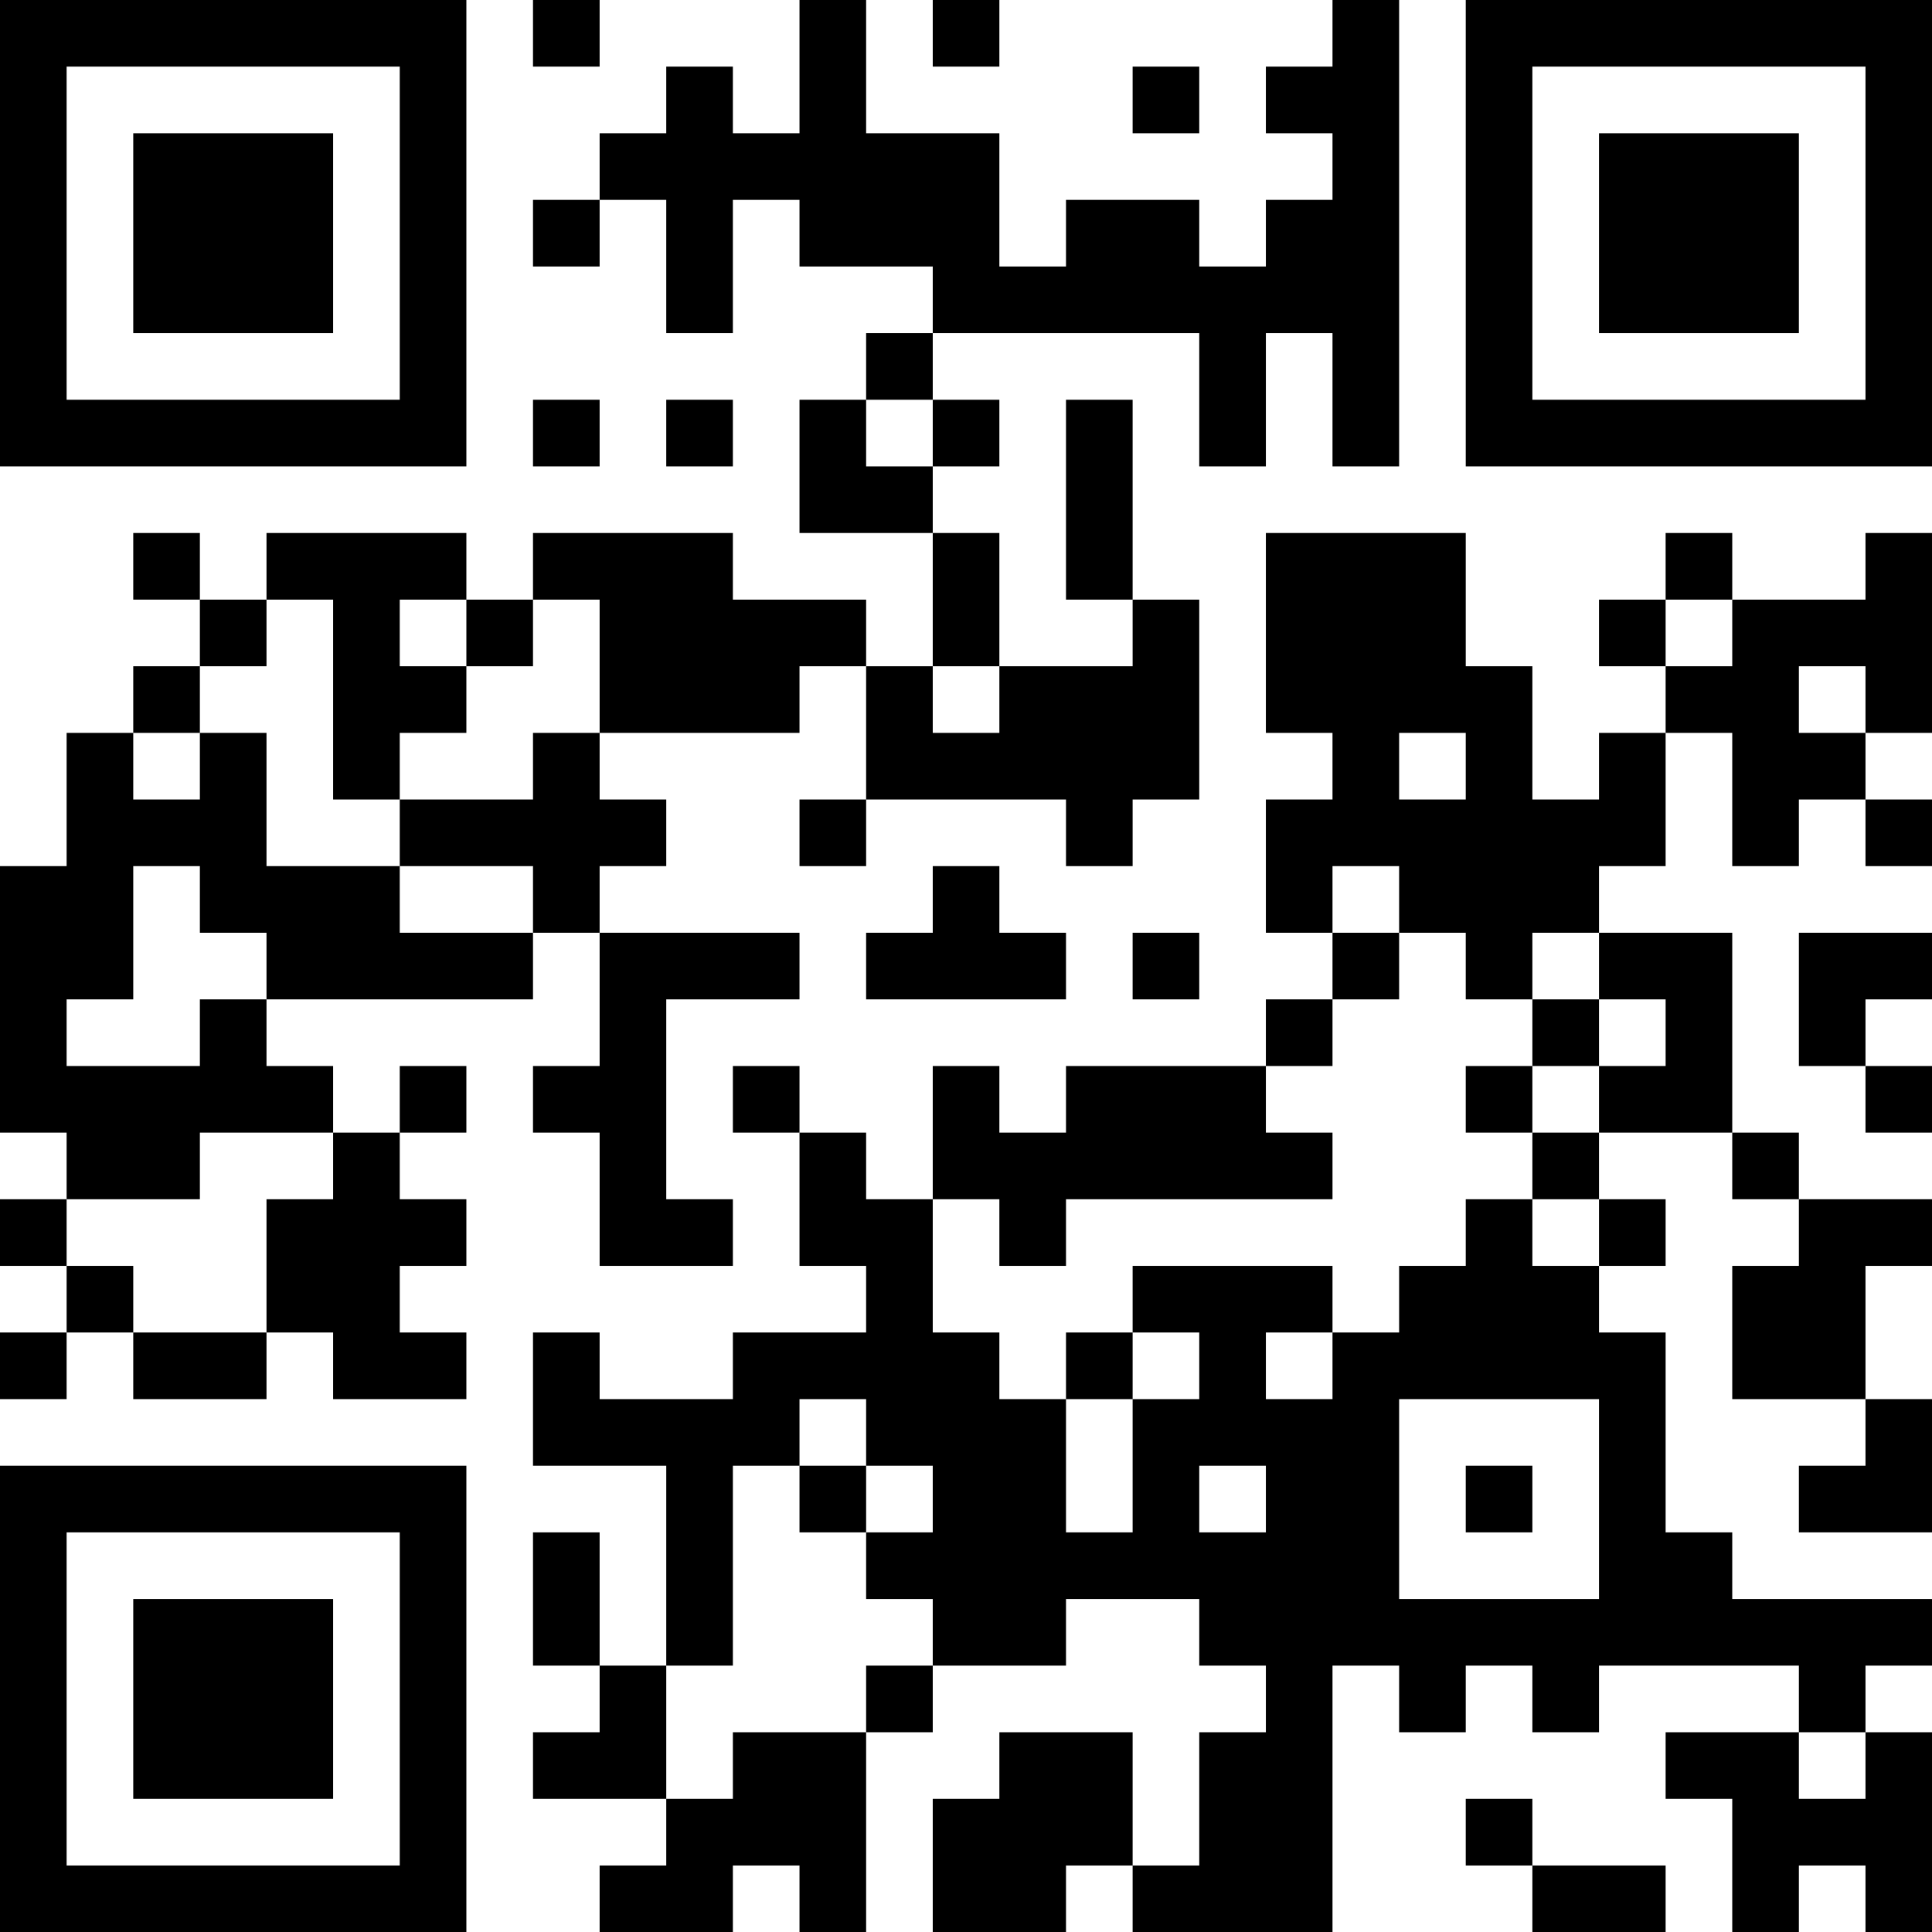 <?xml version="1.0" encoding="UTF-8"?>
<svg xmlns="http://www.w3.org/2000/svg" version="1.1" width="200" height="200" viewBox="0 0 200 200"><rect x="0" y="0" width="200" height="200" fill="#ffffff"/><g transform="scale(6.897)"><g transform="translate(0,0)"><path fill-rule="evenodd" d="M8 0L8 1L9 1L9 0ZM12 0L12 2L11 2L11 1L10 1L10 2L9 2L9 3L8 3L8 4L9 4L9 3L10 3L10 5L11 5L11 3L12 3L12 4L14 4L14 5L13 5L13 6L12 6L12 8L14 8L14 10L13 10L13 9L11 9L11 8L8 8L8 9L7 9L7 8L4 8L4 9L3 9L3 8L2 8L2 9L3 9L3 10L2 10L2 11L1 11L1 13L0 13L0 17L1 17L1 18L0 18L0 19L1 19L1 20L0 20L0 21L1 21L1 20L2 20L2 21L4 21L4 20L5 20L5 21L7 21L7 20L6 20L6 19L7 19L7 18L6 18L6 17L7 17L7 16L6 16L6 17L5 17L5 16L4 16L4 15L8 15L8 14L9 14L9 16L8 16L8 17L9 17L9 19L11 19L11 18L10 18L10 15L12 15L12 14L9 14L9 13L10 13L10 12L9 12L9 11L12 11L12 10L13 10L13 12L12 12L12 13L13 13L13 12L16 12L16 13L17 13L17 12L18 12L18 9L17 9L17 6L16 6L16 9L17 9L17 10L15 10L15 8L14 8L14 7L15 7L15 6L14 6L14 5L18 5L18 7L19 7L19 5L20 5L20 7L21 7L21 0L20 0L20 1L19 1L19 2L20 2L20 3L19 3L19 4L18 4L18 3L16 3L16 4L15 4L15 2L13 2L13 0ZM14 0L14 1L15 1L15 0ZM17 1L17 2L18 2L18 1ZM8 6L8 7L9 7L9 6ZM10 6L10 7L11 7L11 6ZM13 6L13 7L14 7L14 6ZM19 8L19 11L20 11L20 12L19 12L19 14L20 14L20 15L19 15L19 16L16 16L16 17L15 17L15 16L14 16L14 18L13 18L13 17L12 17L12 16L11 16L11 17L12 17L12 19L13 19L13 20L11 20L11 21L9 21L9 20L8 20L8 22L10 22L10 25L9 25L9 23L8 23L8 25L9 25L9 26L8 26L8 27L10 27L10 28L9 28L9 29L11 29L11 28L12 28L12 29L13 29L13 26L14 26L14 25L16 25L16 24L18 24L18 25L19 25L19 26L18 26L18 28L17 28L17 26L15 26L15 27L14 27L14 29L16 29L16 28L17 28L17 29L20 29L20 25L21 25L21 26L22 26L22 25L23 25L23 26L24 26L24 25L27 25L27 26L25 26L25 27L26 27L26 29L27 29L27 28L28 28L28 29L29 29L29 26L28 26L28 25L29 25L29 24L26 24L26 23L25 23L25 20L24 20L24 19L25 19L25 18L24 18L24 17L26 17L26 18L27 18L27 19L26 19L26 21L28 21L28 22L27 22L27 23L29 23L29 21L28 21L28 19L29 19L29 18L27 18L27 17L26 17L26 14L24 14L24 13L25 13L25 11L26 11L26 13L27 13L27 12L28 12L28 13L29 13L29 12L28 12L28 11L29 11L29 8L28 8L28 9L26 9L26 8L25 8L25 9L24 9L24 10L25 10L25 11L24 11L24 12L23 12L23 10L22 10L22 8ZM4 9L4 10L3 10L3 11L2 11L2 12L3 12L3 11L4 11L4 13L6 13L6 14L8 14L8 13L6 13L6 12L8 12L8 11L9 11L9 9L8 9L8 10L7 10L7 9L6 9L6 10L7 10L7 11L6 11L6 12L5 12L5 9ZM25 9L25 10L26 10L26 9ZM14 10L14 11L15 11L15 10ZM27 10L27 11L28 11L28 10ZM21 11L21 12L22 12L22 11ZM2 13L2 15L1 15L1 16L3 16L3 15L4 15L4 14L3 14L3 13ZM14 13L14 14L13 14L13 15L16 15L16 14L15 14L15 13ZM20 13L20 14L21 14L21 15L20 15L20 16L19 16L19 17L20 17L20 18L16 18L16 19L15 19L15 18L14 18L14 20L15 20L15 21L16 21L16 23L17 23L17 21L18 21L18 20L17 20L17 19L20 19L20 20L19 20L19 21L20 21L20 20L21 20L21 19L22 19L22 18L23 18L23 19L24 19L24 18L23 18L23 17L24 17L24 16L25 16L25 15L24 15L24 14L23 14L23 15L22 15L22 14L21 14L21 13ZM17 14L17 15L18 15L18 14ZM27 14L27 16L28 16L28 17L29 17L29 16L28 16L28 15L29 15L29 14ZM23 15L23 16L22 16L22 17L23 17L23 16L24 16L24 15ZM3 17L3 18L1 18L1 19L2 19L2 20L4 20L4 18L5 18L5 17ZM16 20L16 21L17 21L17 20ZM12 21L12 22L11 22L11 25L10 25L10 27L11 27L11 26L13 26L13 25L14 25L14 24L13 24L13 23L14 23L14 22L13 22L13 21ZM21 21L21 24L24 24L24 21ZM12 22L12 23L13 23L13 22ZM18 22L18 23L19 23L19 22ZM22 22L22 23L23 23L23 22ZM27 26L27 27L28 27L28 26ZM22 27L22 28L23 28L23 29L25 29L25 28L23 28L23 27ZM0 0L0 7L7 7L7 0ZM1 1L1 6L6 6L6 1ZM2 2L2 5L5 5L5 2ZM22 0L22 7L29 7L29 0ZM23 1L23 6L28 6L28 1ZM24 2L24 5L27 5L27 2ZM0 22L0 29L7 29L7 22ZM1 23L1 28L6 28L6 23ZM2 24L2 27L5 27L5 24Z" fill="#000000"/></g></g></svg>
